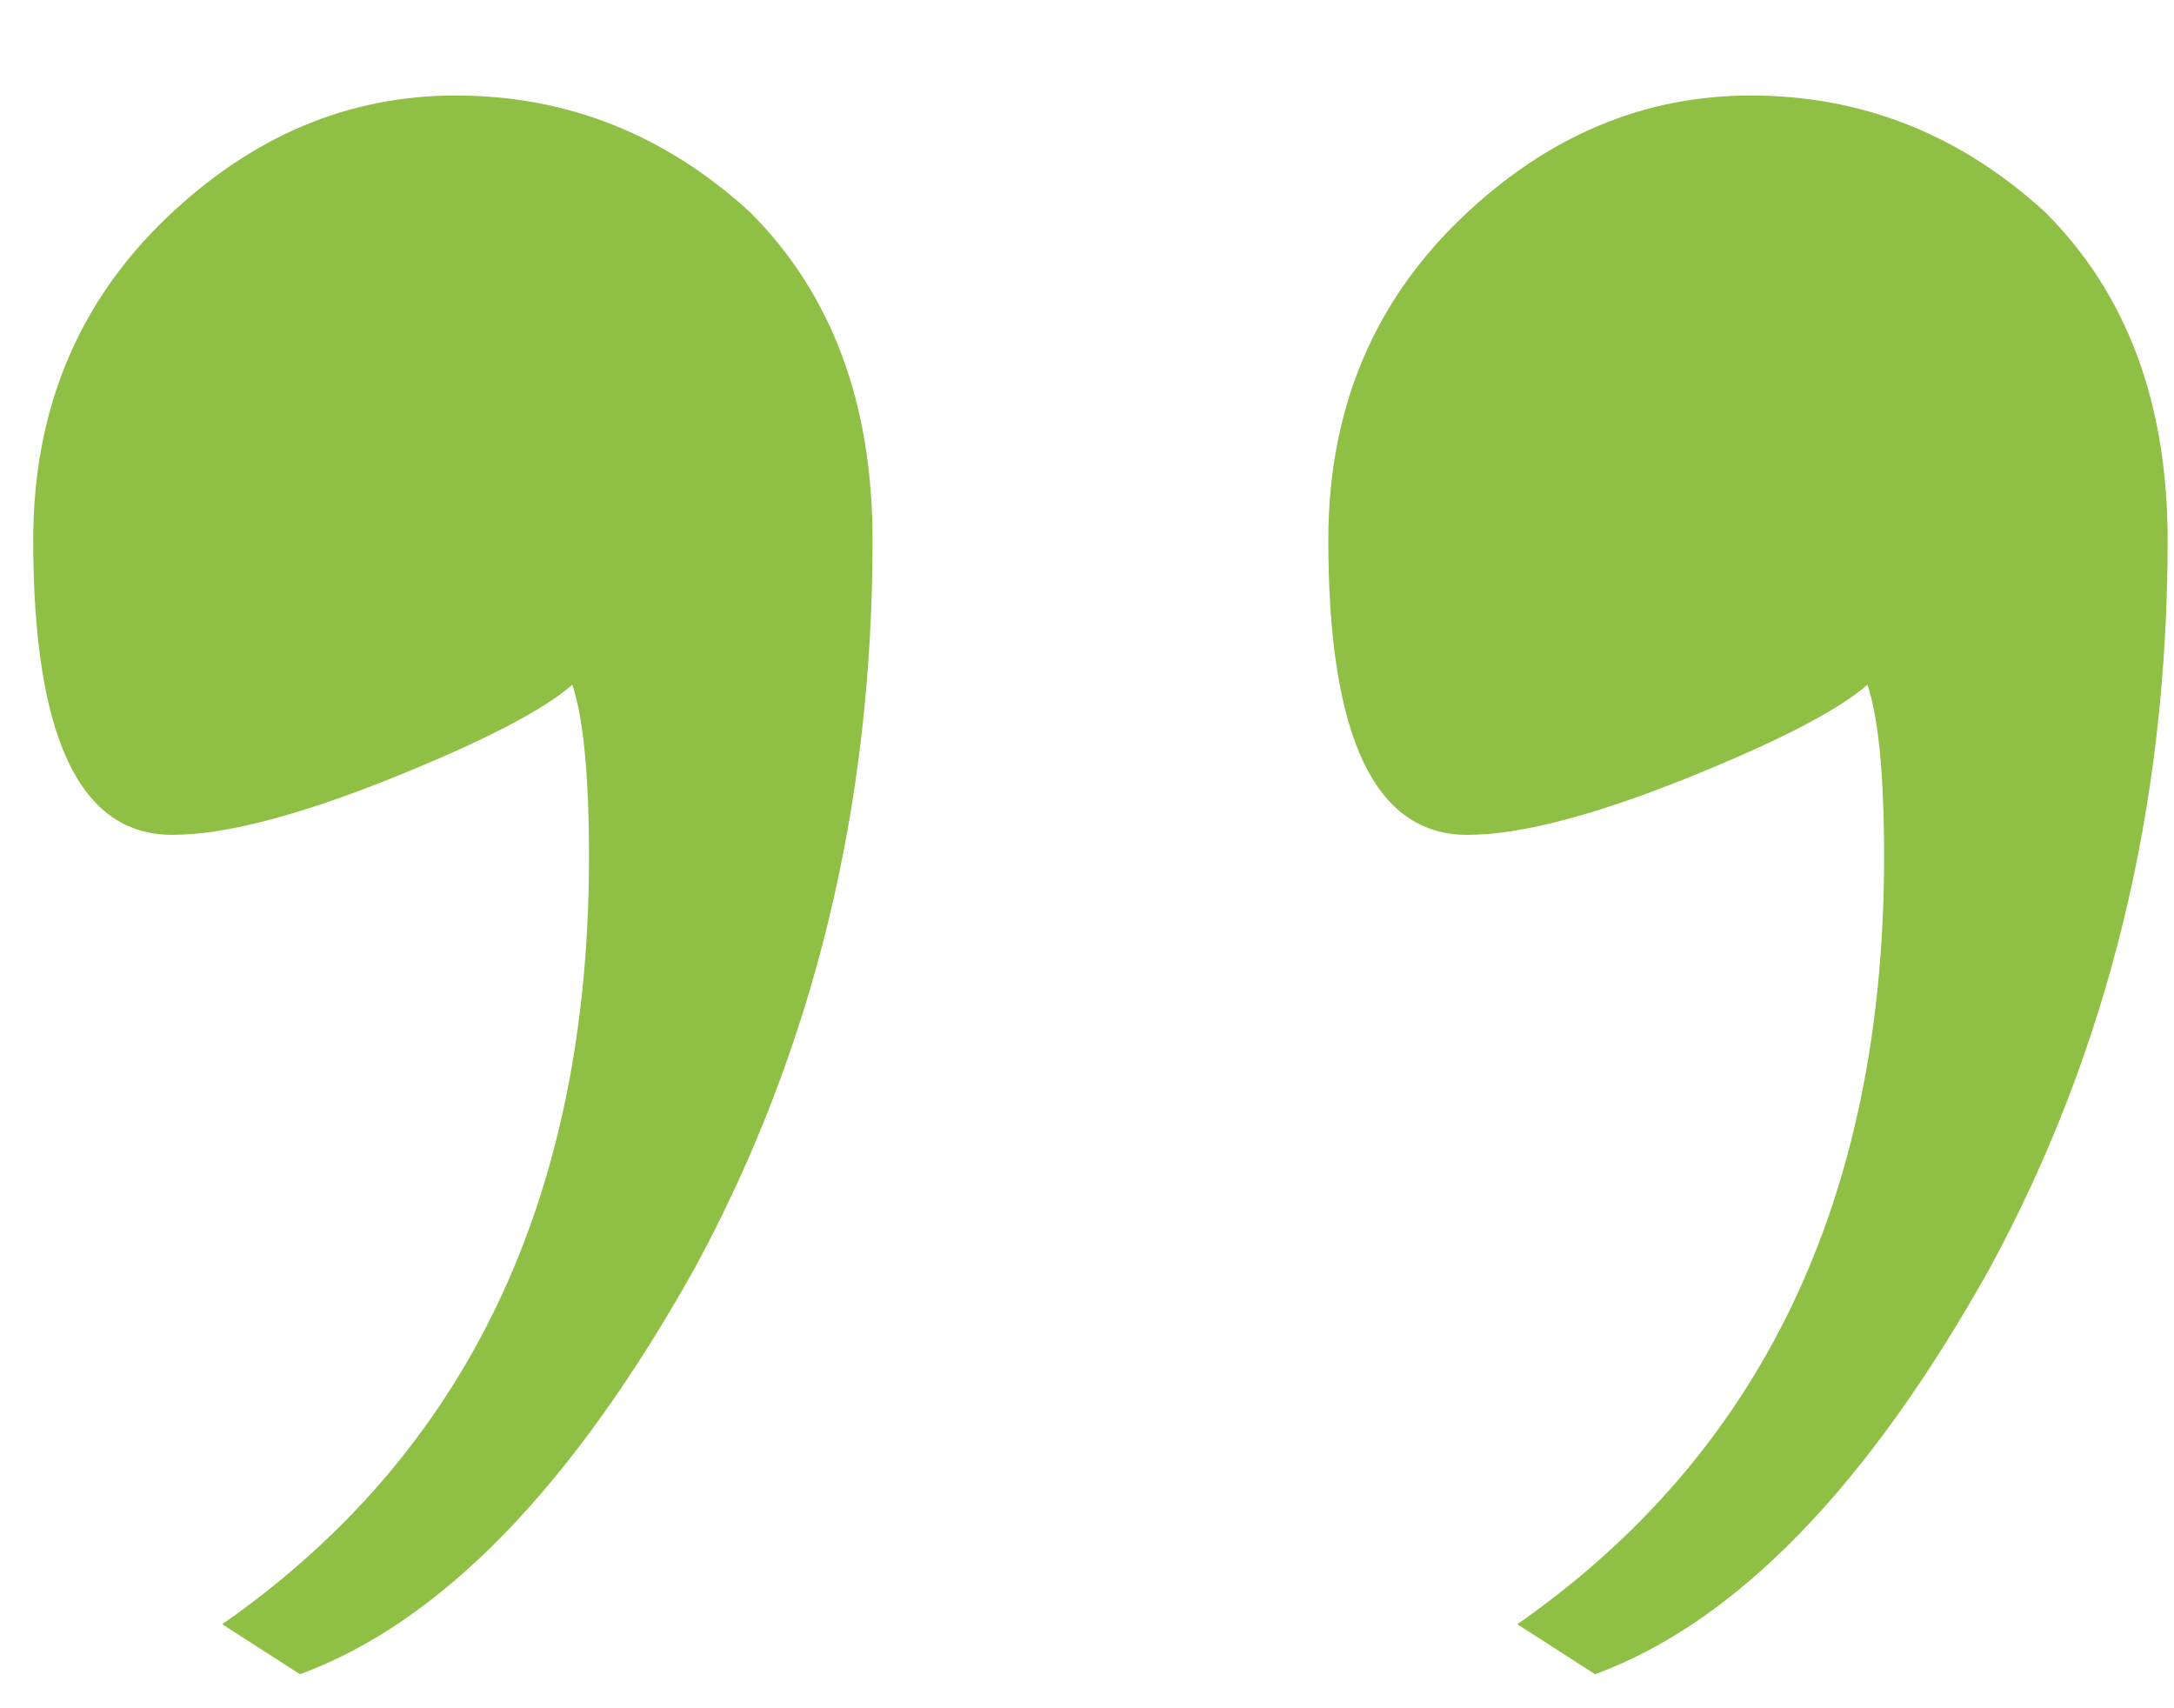 <svg width="14" height="11" viewBox="0 0 14 11" fill="none" xmlns="http://www.w3.org/2000/svg">
<path d="M0.214 3.478C0.214 2.643 0.5 1.951 1.073 1.402C1.622 0.877 2.242 0.615 2.934 0.615C3.65 0.615 4.282 0.865 4.831 1.367C5.356 1.892 5.619 2.596 5.619 3.478C5.619 5.197 5.237 6.76 4.473 8.168C3.686 9.576 2.839 10.447 1.932 10.781L1.431 10.459C3.006 9.361 3.793 7.714 3.793 5.519C3.793 4.994 3.757 4.624 3.686 4.409C3.495 4.576 3.101 4.779 2.505 5.018C1.908 5.256 1.443 5.376 1.109 5.376C0.512 5.376 0.214 4.743 0.214 3.478ZM8.554 3.478C8.554 2.643 8.84 1.951 9.413 1.402C9.962 0.877 10.582 0.615 11.274 0.615C11.99 0.615 12.623 0.865 13.171 1.367C13.697 1.892 13.959 2.596 13.959 3.478C13.959 5.197 13.577 6.76 12.813 8.168C12.026 9.576 11.179 10.447 10.272 10.781L9.771 10.459C11.346 9.361 12.133 7.714 12.133 5.519C12.133 4.994 12.098 4.624 12.026 4.409C11.835 4.576 11.441 4.779 10.845 5.018C10.248 5.256 9.783 5.376 9.449 5.376C8.852 5.376 8.554 4.743 8.554 3.478Z" fill="#8FC045"/>
</svg>
